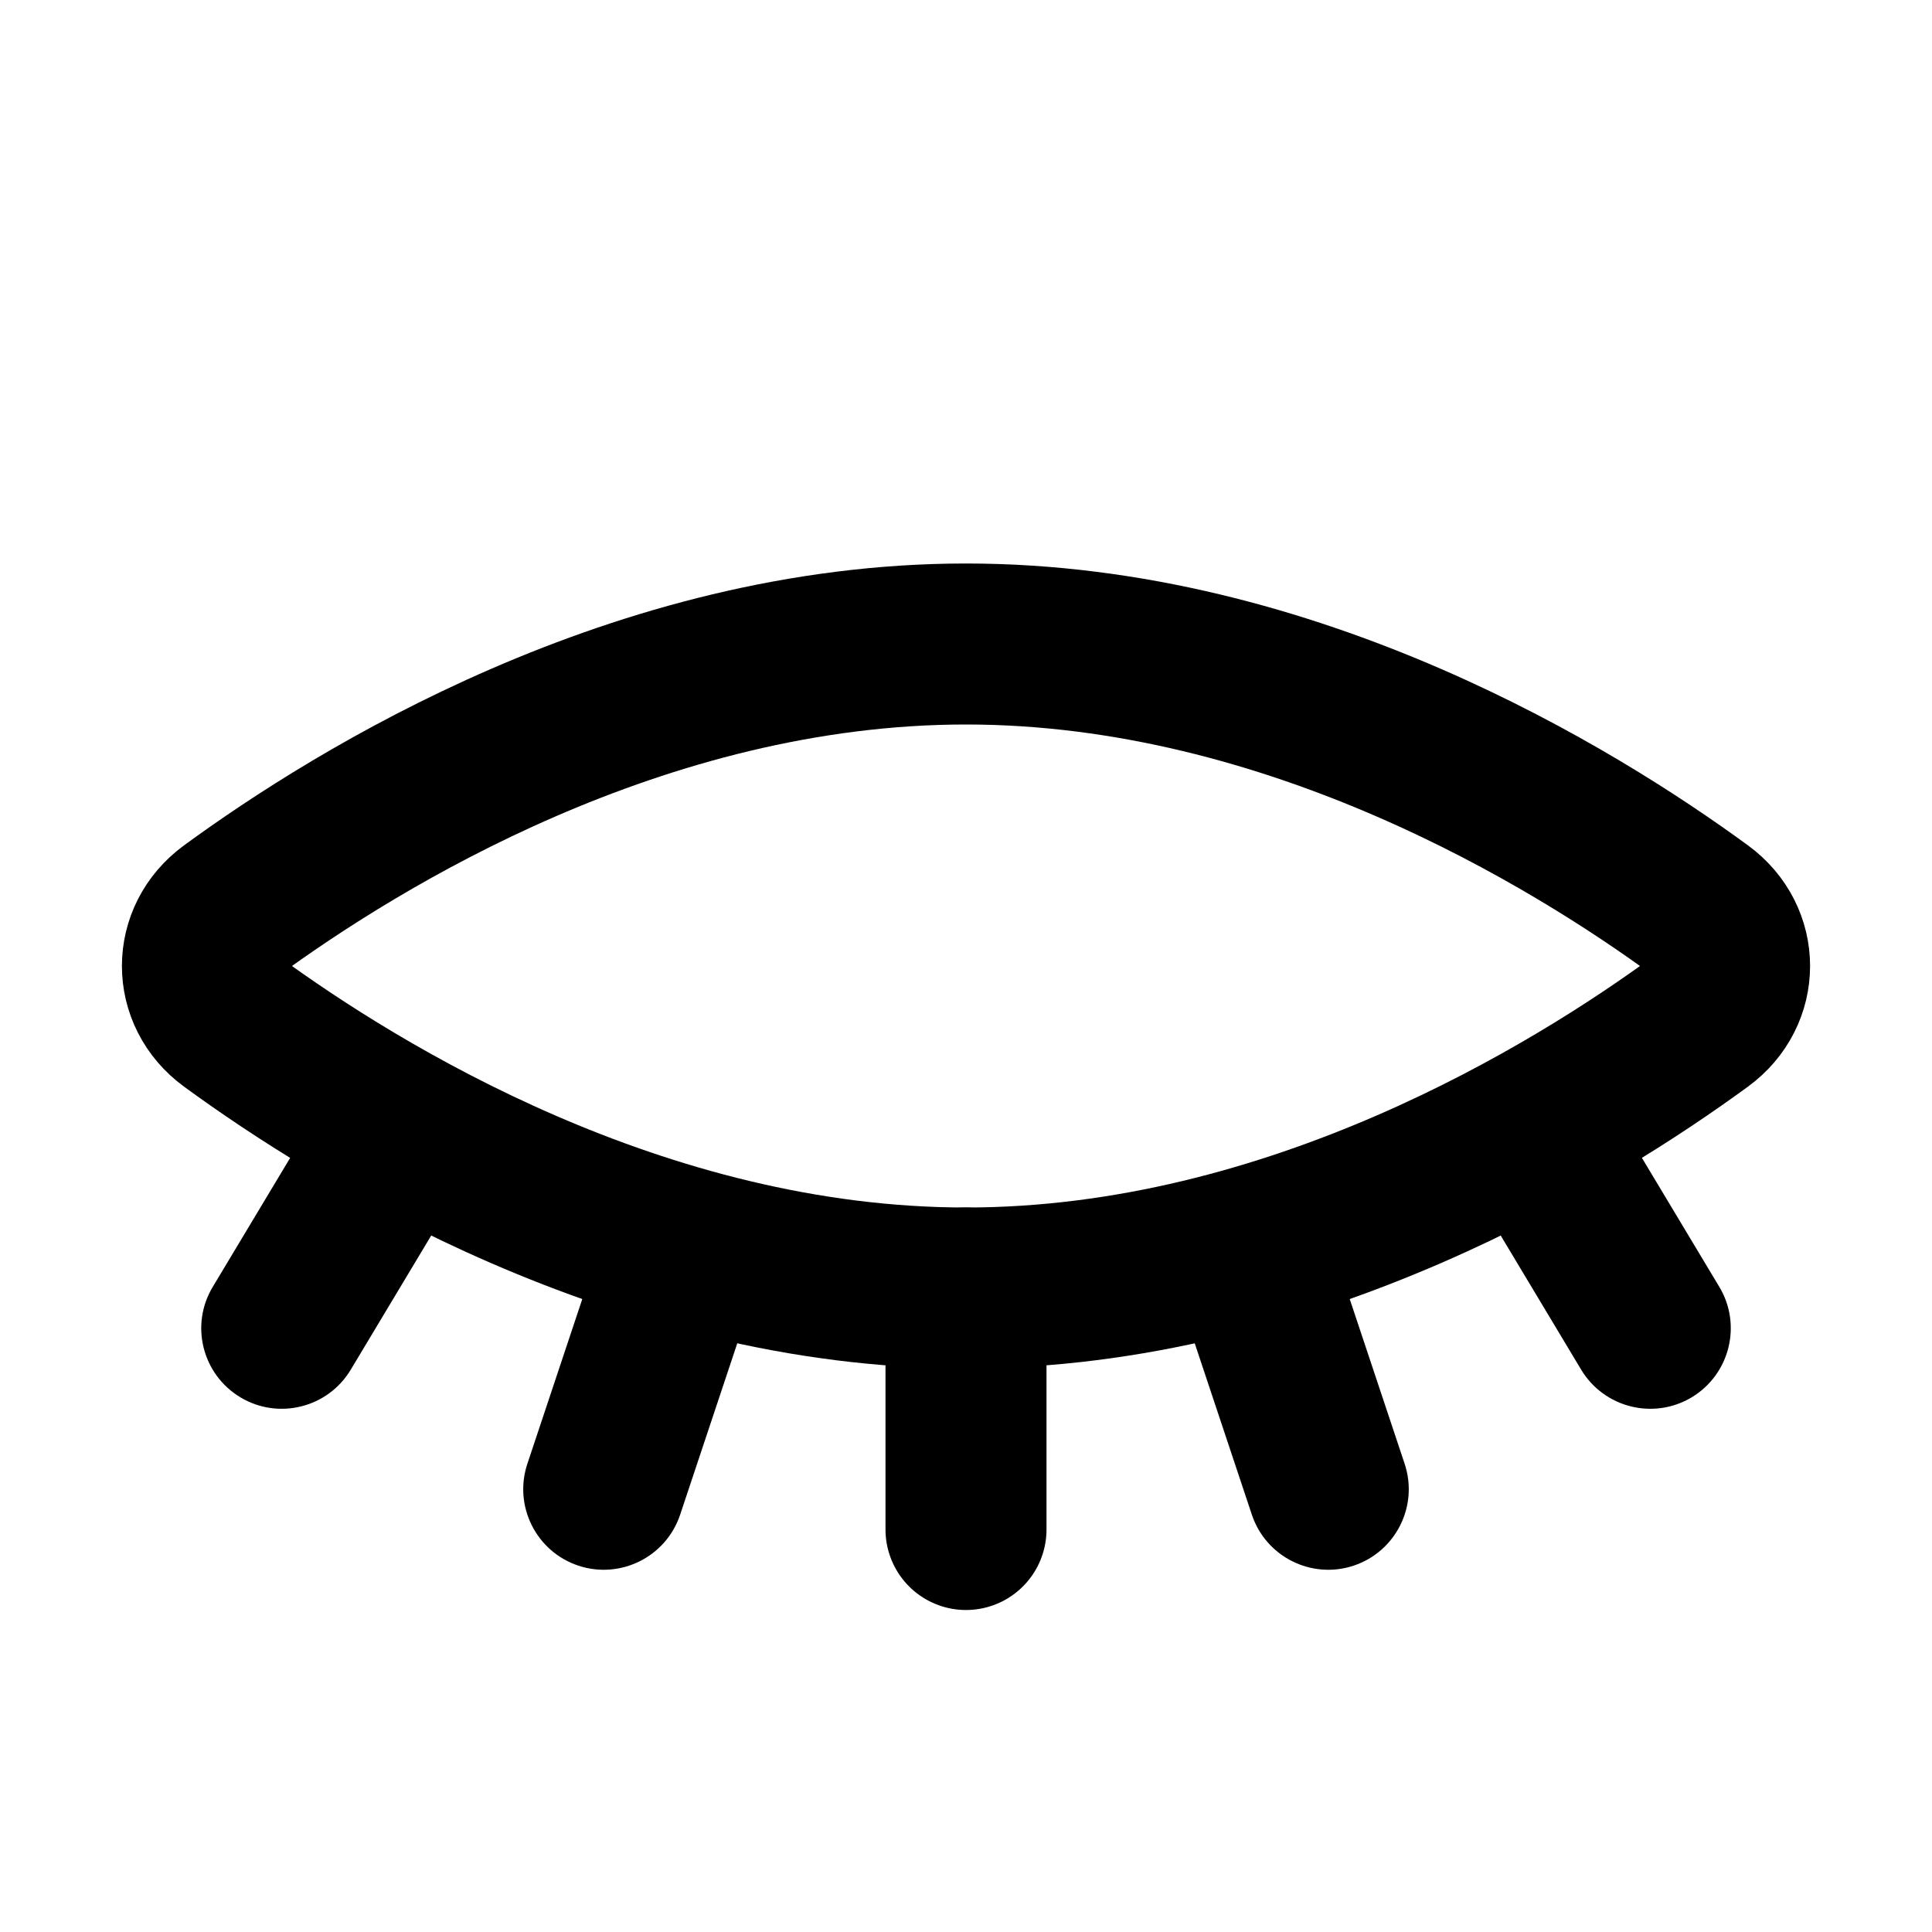<svg width="24" height="24" viewBox="0 0 24 24" fill="none" xmlns="http://www.w3.org/2000/svg">
<path d="M21.124 11.309C21.606 11.661 21.606 12.339 21.124 12.691C19.559 13.836 16.062 16 12 16C7.938 16 4.441 13.836 2.876 12.691C2.394 12.339 2.394 11.661 2.876 11.309C4.441 10.164 7.938 8 12 8C16.062 8 19.559 10.164 21.124 11.309Z" stroke="black" stroke-width="2" stroke-linecap="round" stroke-linejoin="round"/>
<path d="M12 19V16" stroke="black" stroke-width="2" stroke-linecap="round" stroke-linejoin="round"/>
<path d="M2.643 15.986C2.358 16.459 2.512 17.073 2.986 17.358C3.459 17.642 4.073 17.488 4.357 17.015L2.643 15.986ZM4.357 17.015L5.857 14.514L4.143 13.486L2.643 15.986L4.357 17.015Z" fill="black"/>
<path d="M6.551 18.184C6.377 18.708 6.66 19.274 7.184 19.449C7.708 19.623 8.274 19.34 8.449 18.816L6.551 18.184ZM8.449 18.816L9.449 15.816L7.551 15.184L6.551 18.184L8.449 18.816Z" fill="black"/>
<path d="M15.551 18.816C15.726 19.34 16.292 19.623 16.816 19.449C17.34 19.274 17.623 18.708 17.449 18.184L15.551 18.816ZM17.449 18.184L16.449 15.184L14.551 15.816L15.551 18.816L17.449 18.184Z" fill="black"/>
<path d="M19.642 17.015C19.927 17.488 20.541 17.642 21.015 17.358C21.488 17.073 21.642 16.459 21.358 15.986L19.642 17.015ZM21.358 15.986L19.858 13.486L18.142 14.514L19.642 17.015L21.358 15.986Z" fill="black"/>
</svg>
